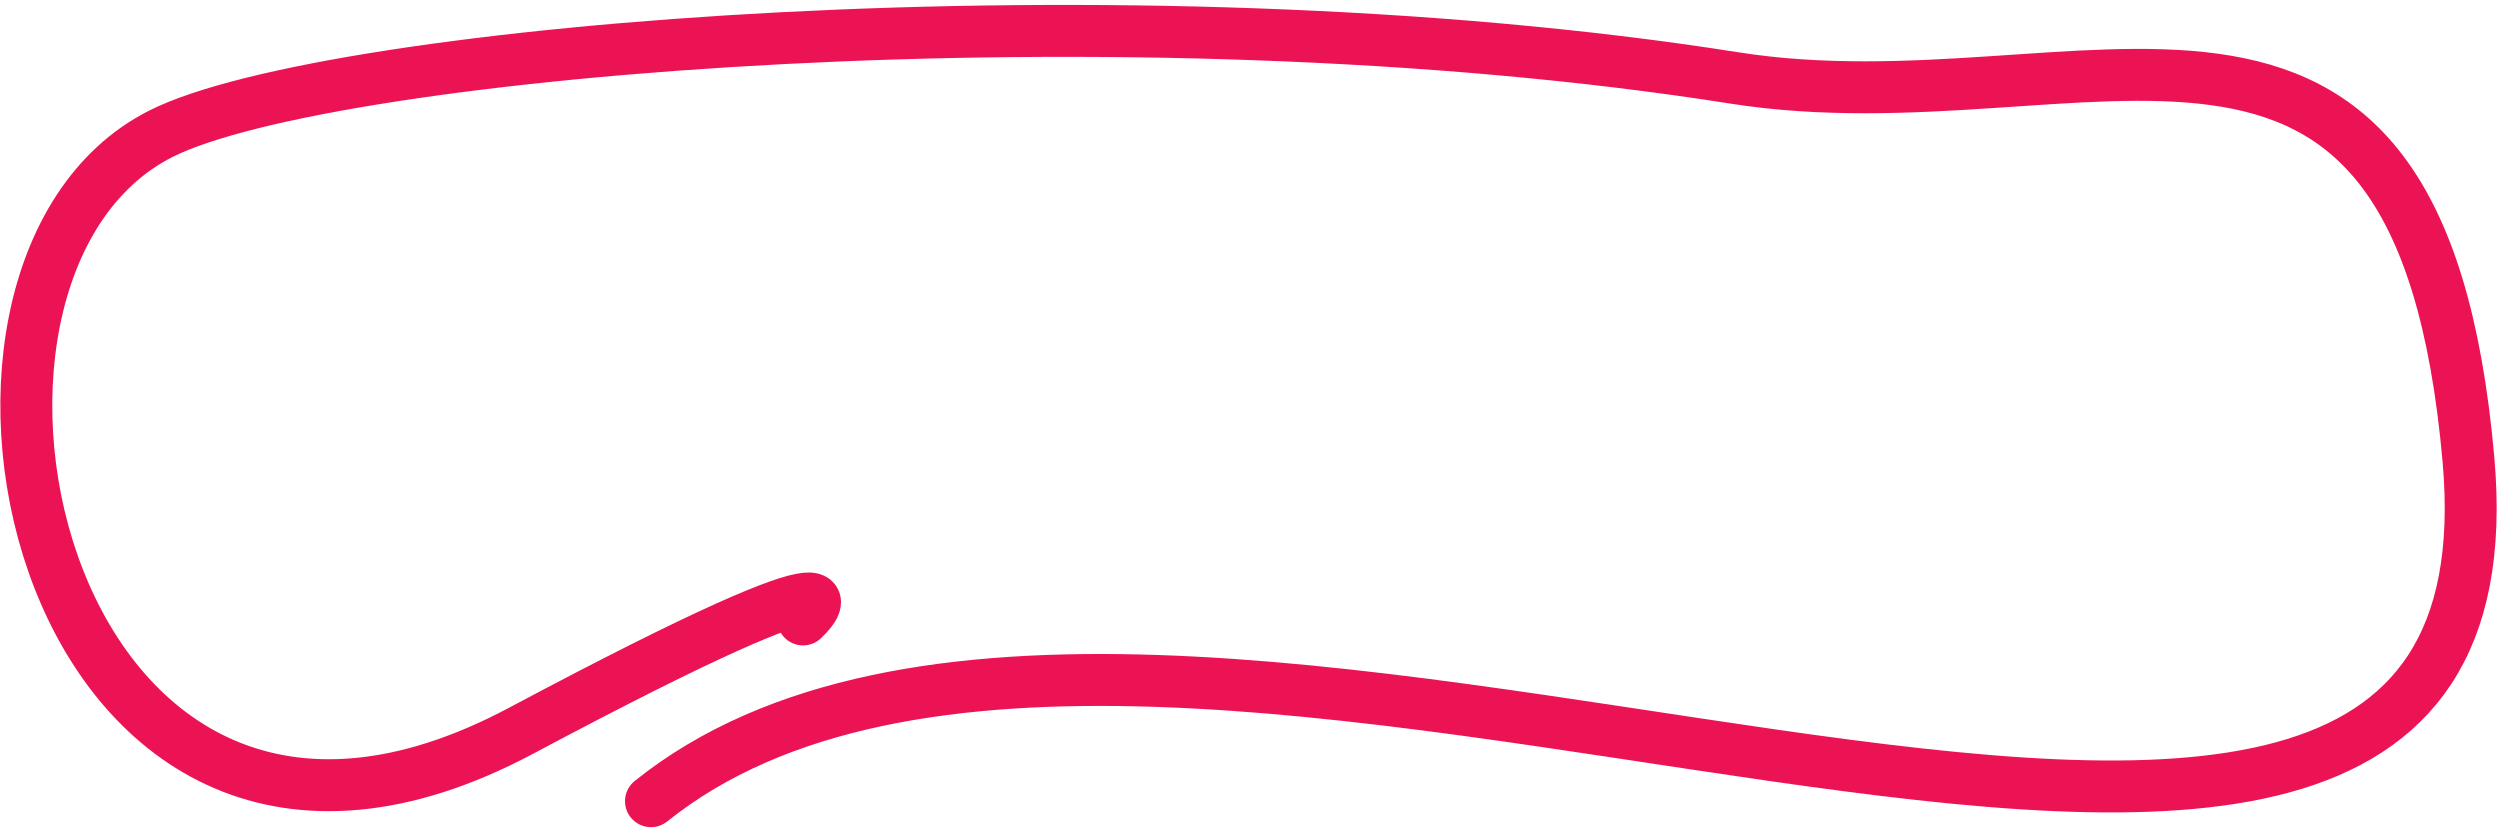 <svg width="337" height="112" viewBox="0 0 337 112" fill="none" xmlns="http://www.w3.org/2000/svg">
<path d="M87.752 108C155.751 53.5 341.492 161.349 332.752 62C326.101 -13.595 281.251 18 233.751 10.501C151.922 -2.419 44.434 6.621 21.751 18.001C-15.247 36.561 5.746 132.861 70.251 98.501C121.856 71.013 108.251 83.501 108.251 83.501" stroke="#EC1354" stroke-width="7" stroke-linecap="round" stroke-linejoin="round"/>
</svg>
